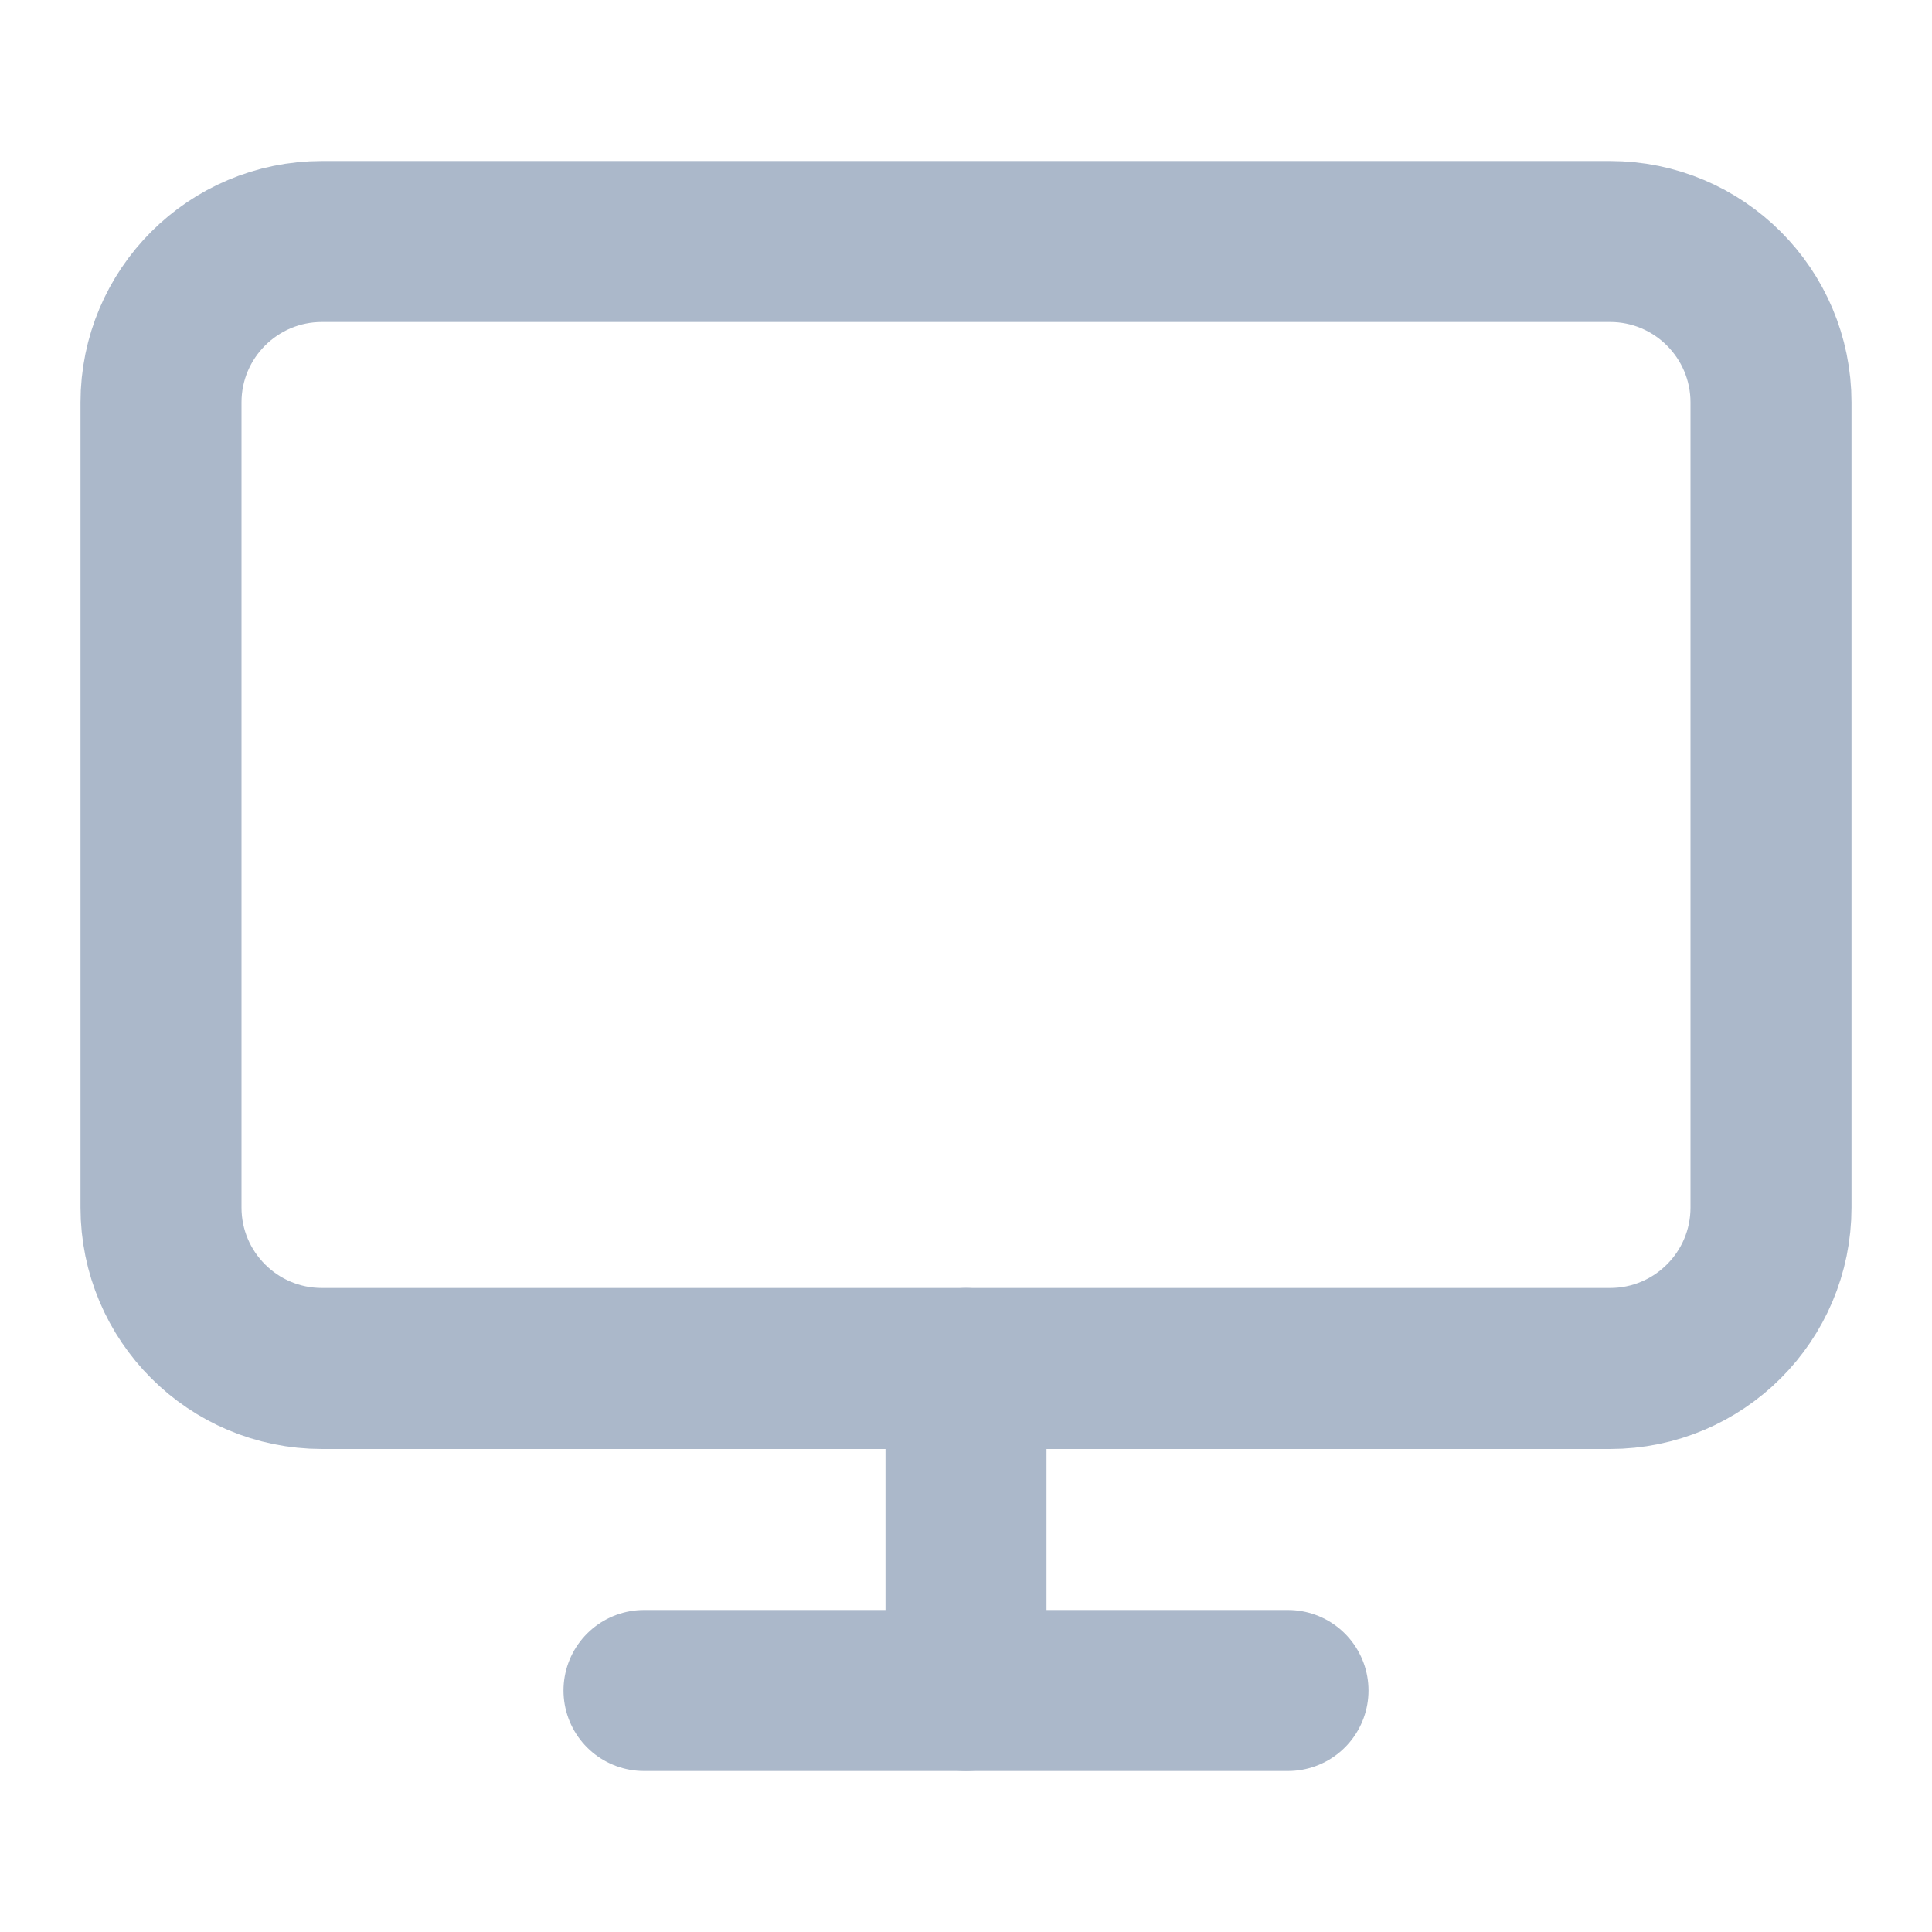 <svg width="24" height="24" viewBox="0 0 24 24" fill="none" xmlns="http://www.w3.org/2000/svg">
<path d="M20 3H4C2.895 3 2 3.895 2 5V15C2 16.105 2.895 17 4 17H20C21.105 17 22 16.105 22 15V5C22 3.895 21.105 3 20 3Z" stroke="#ABB8CA" stroke-width="2" stroke-linecap="round" stroke-linejoin="round"/>
<path d="M8 21H16" stroke="#ABB8CA" stroke-width="2" stroke-linecap="round" stroke-linejoin="round"/>
<path d="M12 17V21" stroke="#ABB8CA" stroke-width="2" stroke-linecap="round" stroke-linejoin="round"/>
</svg>
